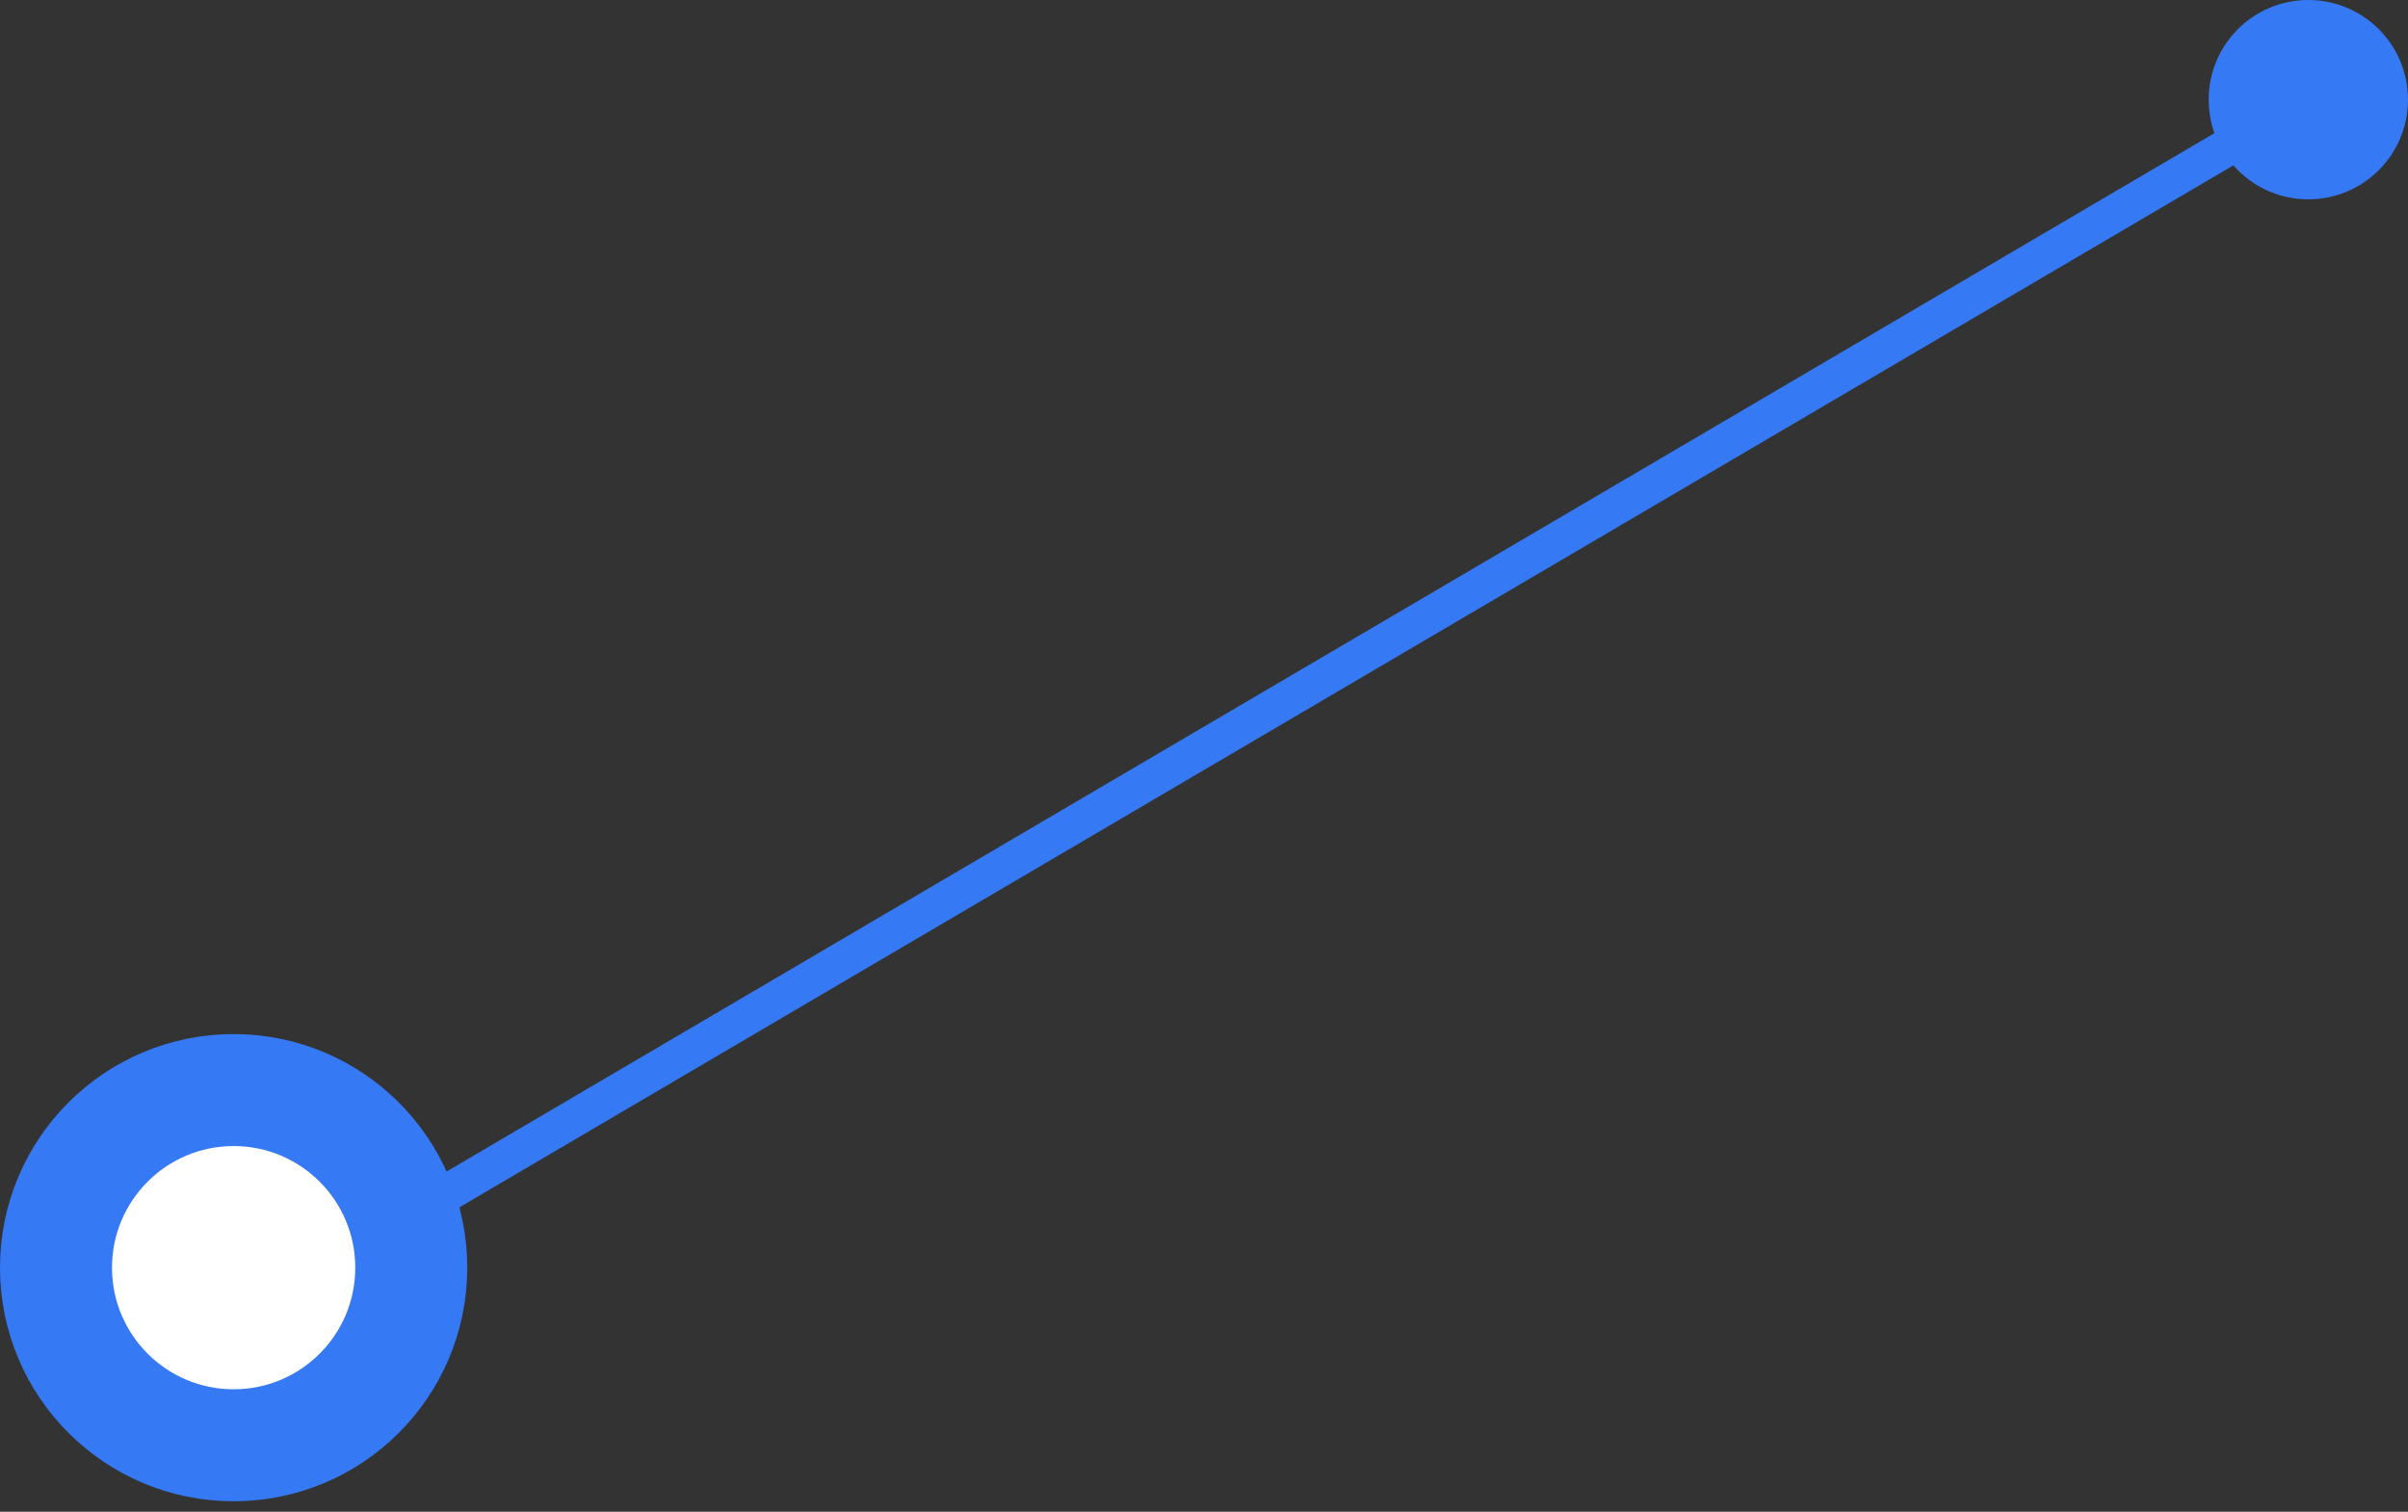 <svg width="129" height="81" viewBox="0 0 129 81" fill="none" xmlns="http://www.w3.org/2000/svg"><rect x="0" y="0" width="129" height="81" fill="#333333" stroke="none"/><path d="M118.32 5.34C118.32 8.29 120.711 10.681 123.66 10.681C126.609 10.681 129 8.29 129 5.34C129 2.391 126.609 0 123.66 0C120.711 0 118.32 2.391 118.32 5.34ZM123.153 4.477L11.508 70.062L12.523 71.789L124.167 6.204L123.153 4.477Z" fill="#3579F4"/><circle cx="12.516" cy="67.921" r="9.516" fill="white" stroke="#3579F4" stroke-width="6"/></svg>